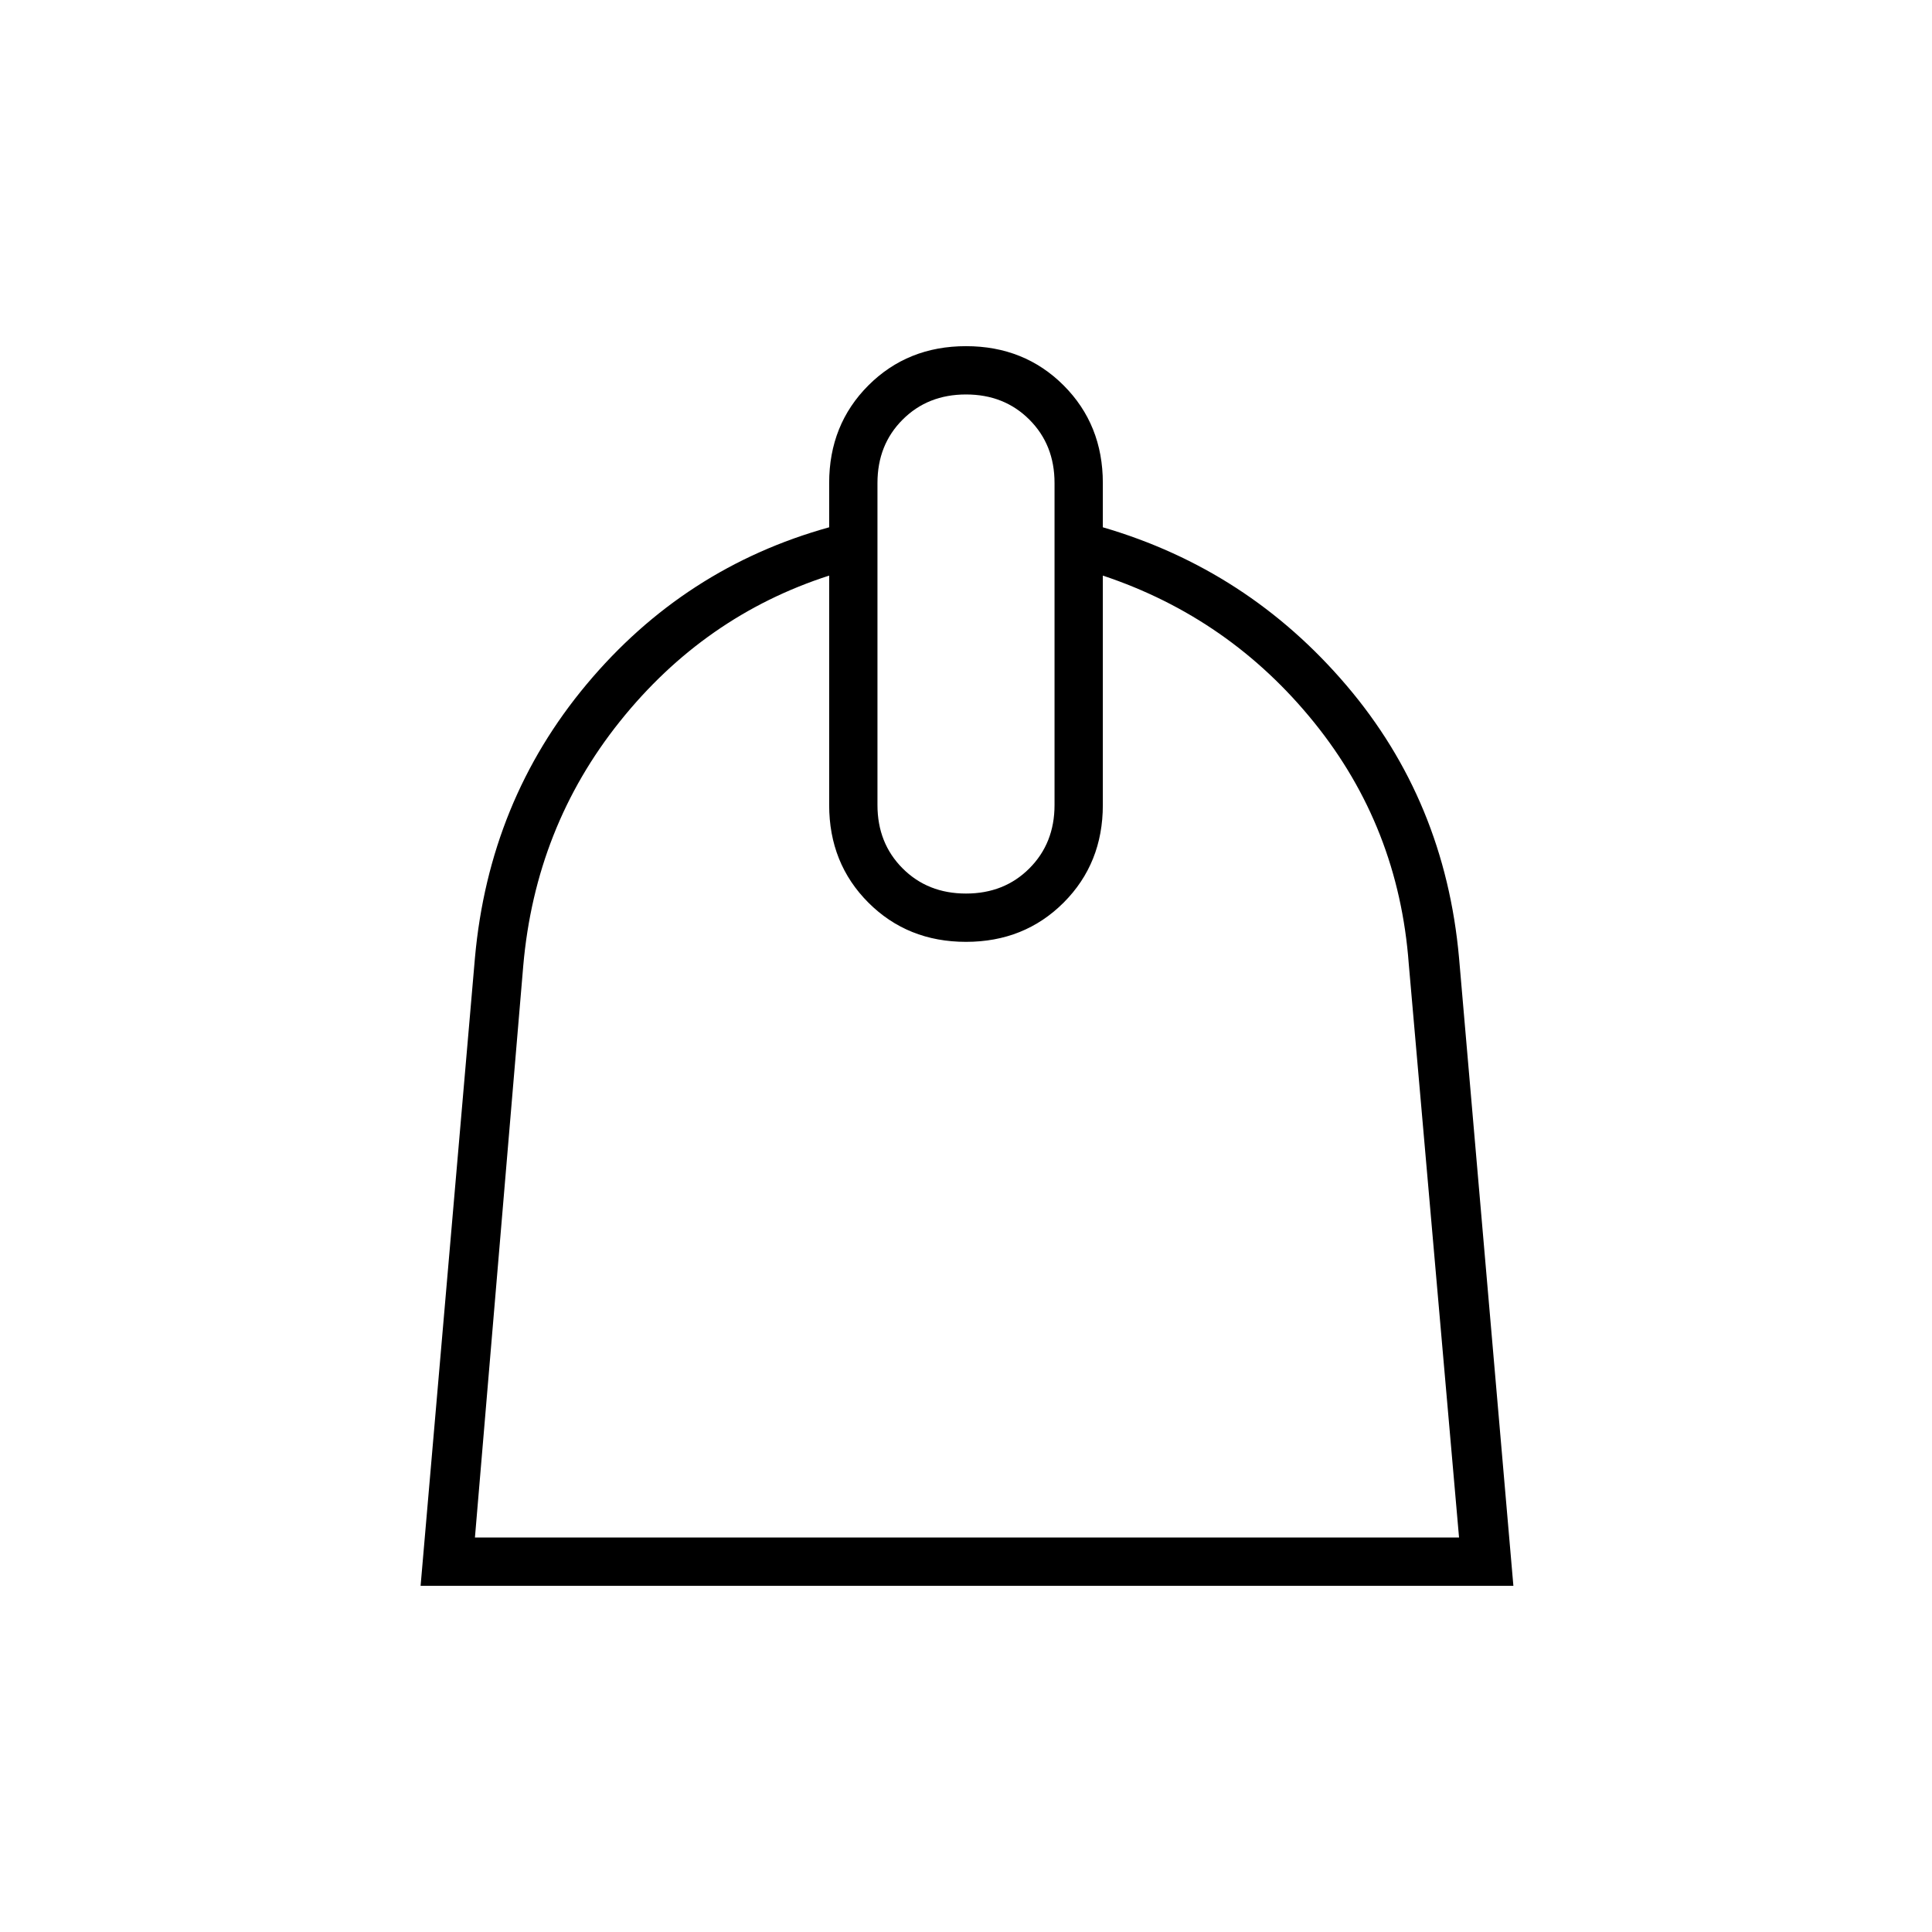 <svg xmlns="http://www.w3.org/2000/svg" height="40" width="40"><path d="m8.708 32.833 1.125-13q.292-3.25 2.313-5.666 2.021-2.417 5.021-3.25V10q0-1.208.812-2.021.813-.812 2.021-.812t2.021.812q.812.813.812 2.021v.917q3 .875 5.042 3.271 2.042 2.395 2.333 5.645l1.125 13Zm1.125-1h20.375l-1.041-11.875q-.209-2.833-1.959-5-1.75-2.166-4.375-3.041v4.75q0 1.208-.812 2.021-.813.812-2.021.812t-2.021-.812q-.812-.813-.812-2.021v-4.75q-2.584.833-4.334 3.021-1.75 2.187-2 5.062ZM20 18.5q.792 0 1.312-.521.521-.521.521-1.312V10q0-.792-.521-1.312-.52-.521-1.312-.521t-1.312.521q-.521.52-.521 1.312v6.667q0 .791.521 1.312.52.521 1.312.521Zm0 1Z"/></svg>